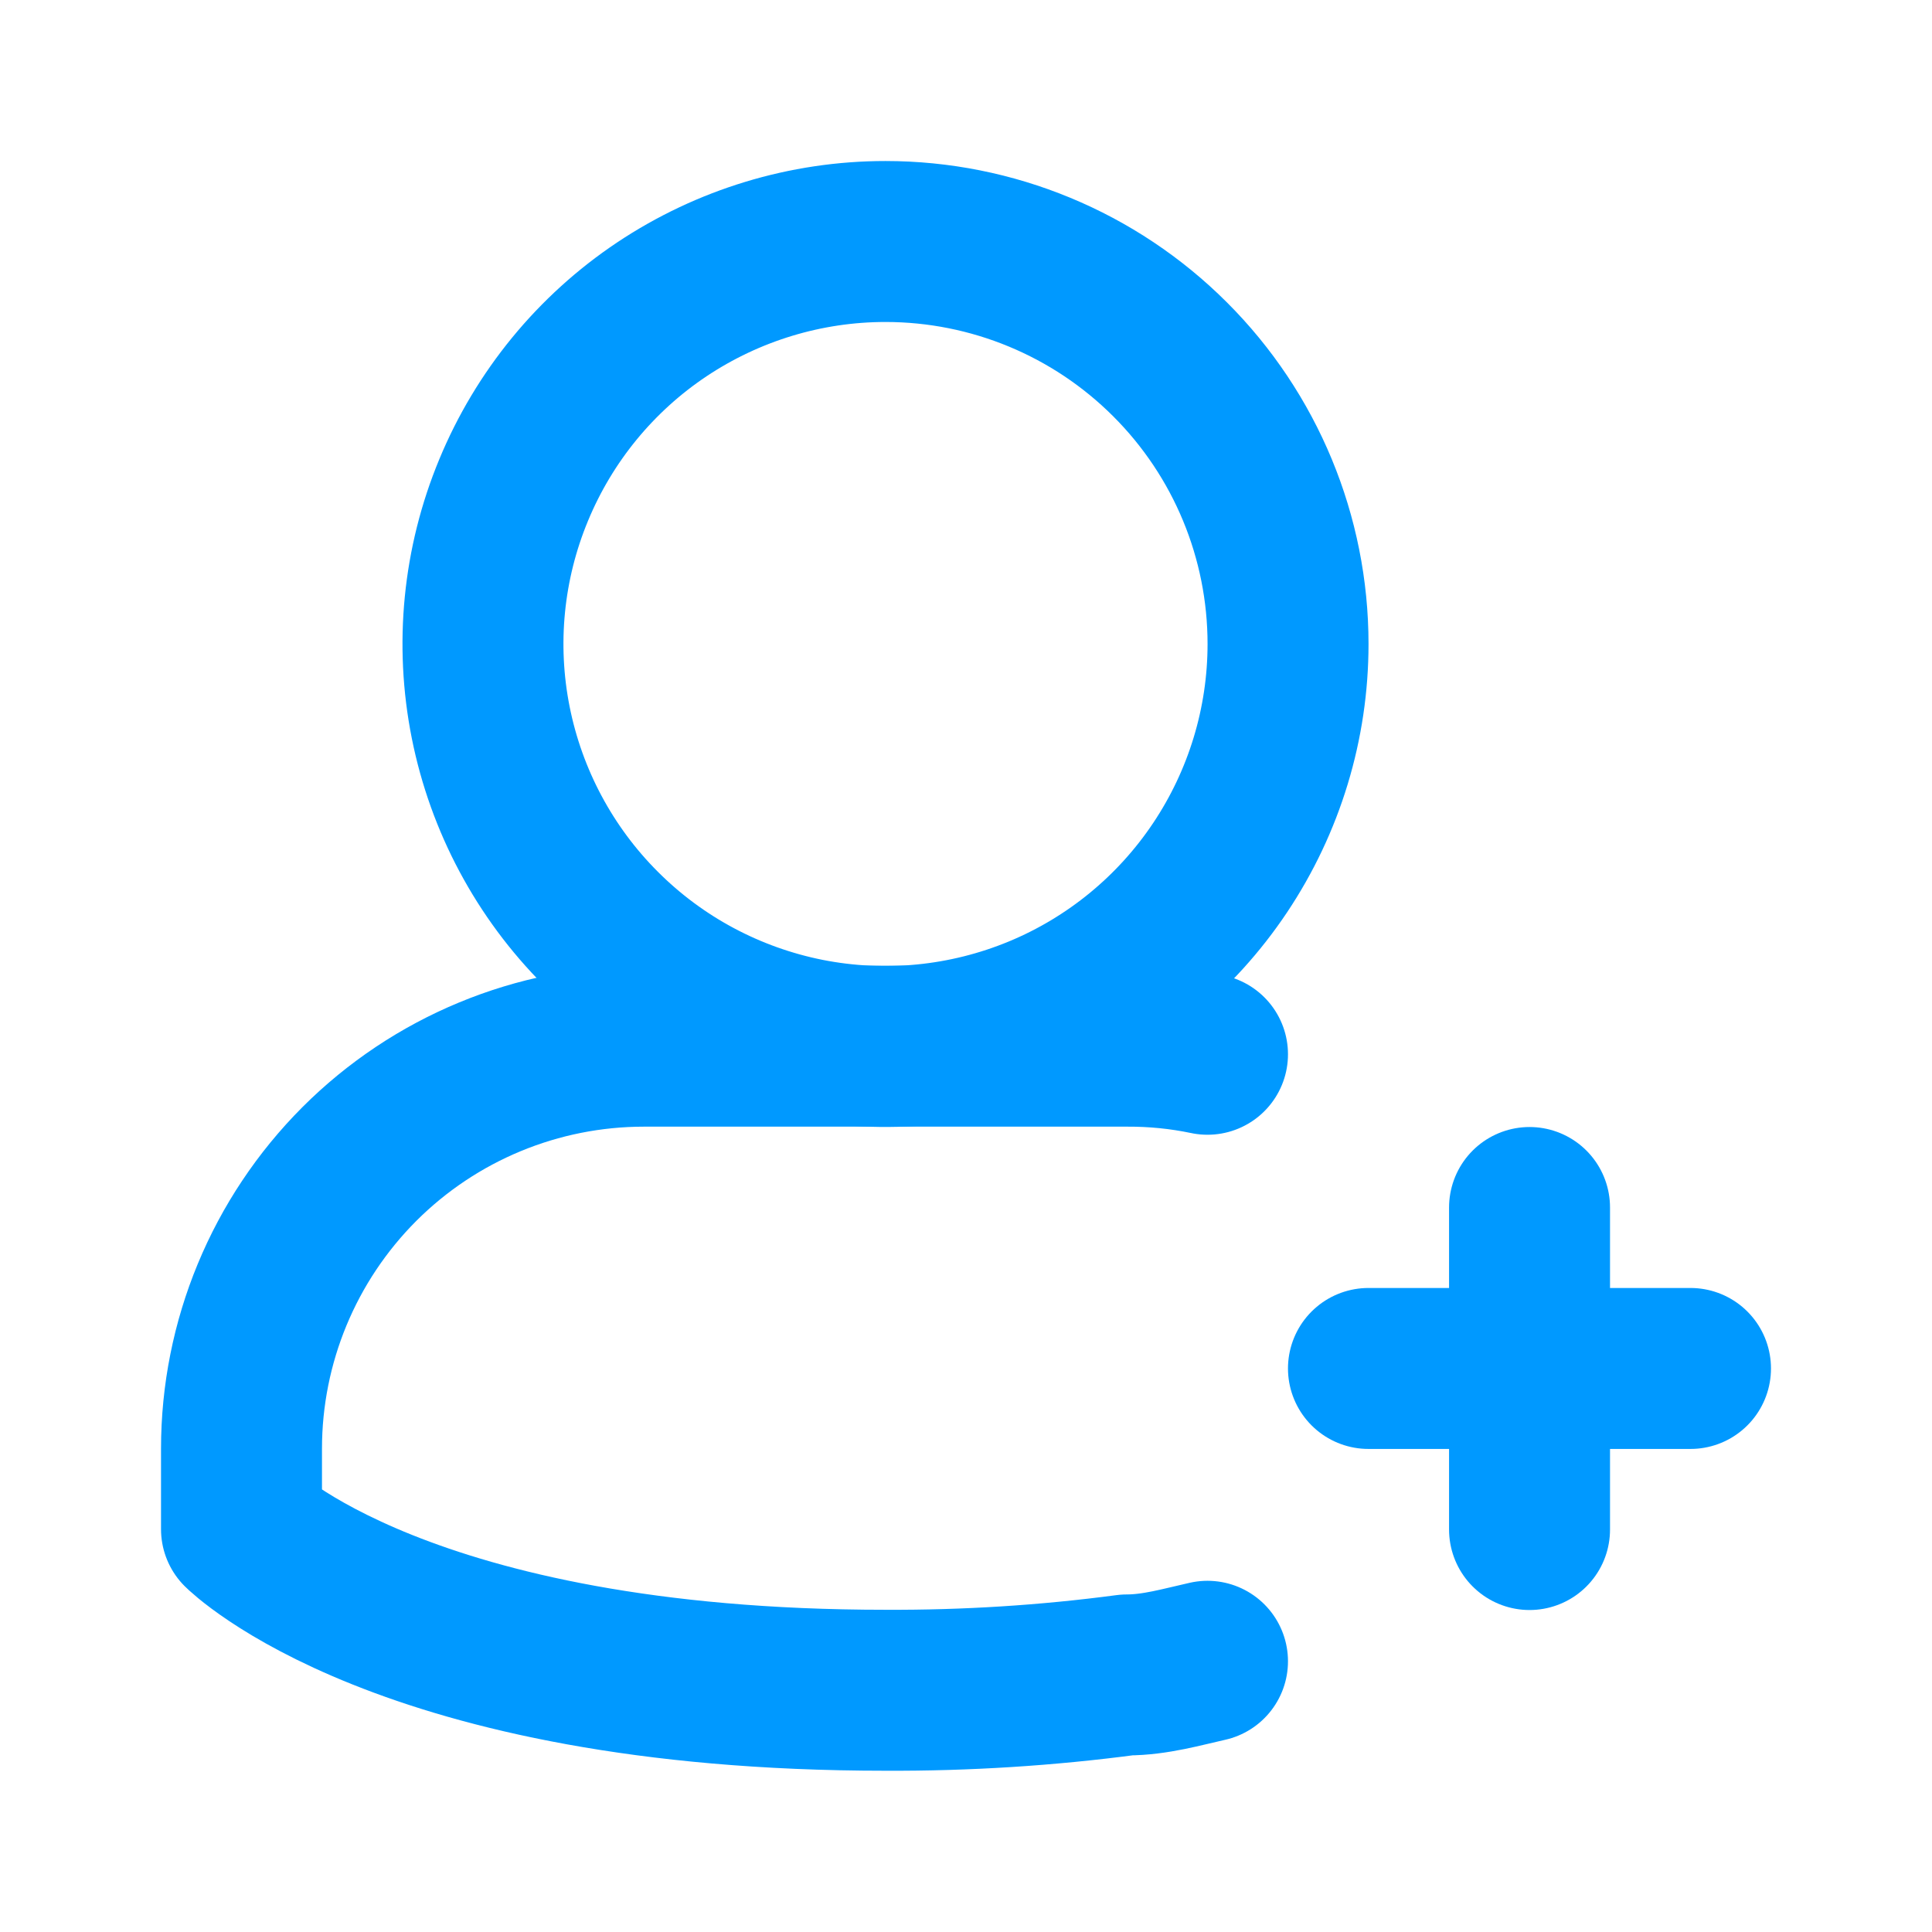<svg width="16" height="16" viewBox="0 0 16 16" fill="none" xmlns="http://www.w3.org/2000/svg">
<path d="M10 8.731C9.781 8.685 9.557 8.663 9.333 8.664H5.333C4.449 8.664 3.601 9.015 2.976 9.64C2.351 10.266 2 11.113 2 11.998V12.664C2 12.664 3.333 13.998 7.333 13.998C8.002 14.001 8.67 13.959 9.333 13.871C9.567 13.871 9.793 13.804 10 13.758" stroke="#0099FF" stroke-width="1.333" stroke-linecap="round" stroke-linejoin="round"/>
<path d="M11.333 11.333H14M12.667 10V12.667M10.667 5.333C10.667 5.993 10.471 6.637 10.105 7.185C9.739 7.733 9.218 8.161 8.609 8.413C8 8.665 7.33 8.731 6.683 8.603C6.036 8.474 5.442 8.157 4.976 7.69C4.51 7.224 4.193 6.63 4.064 5.984C3.935 5.337 4.001 4.667 4.254 4.058C4.506 3.449 4.933 2.928 5.481 2.562C6.03 2.196 6.674 2 7.333 2C8.217 2 9.065 2.351 9.69 2.976C10.316 3.601 10.667 4.449 10.667 5.333Z" stroke="#0099FF" stroke-width="1.333" stroke-linecap="round" stroke-linejoin="round"/>
</svg>
